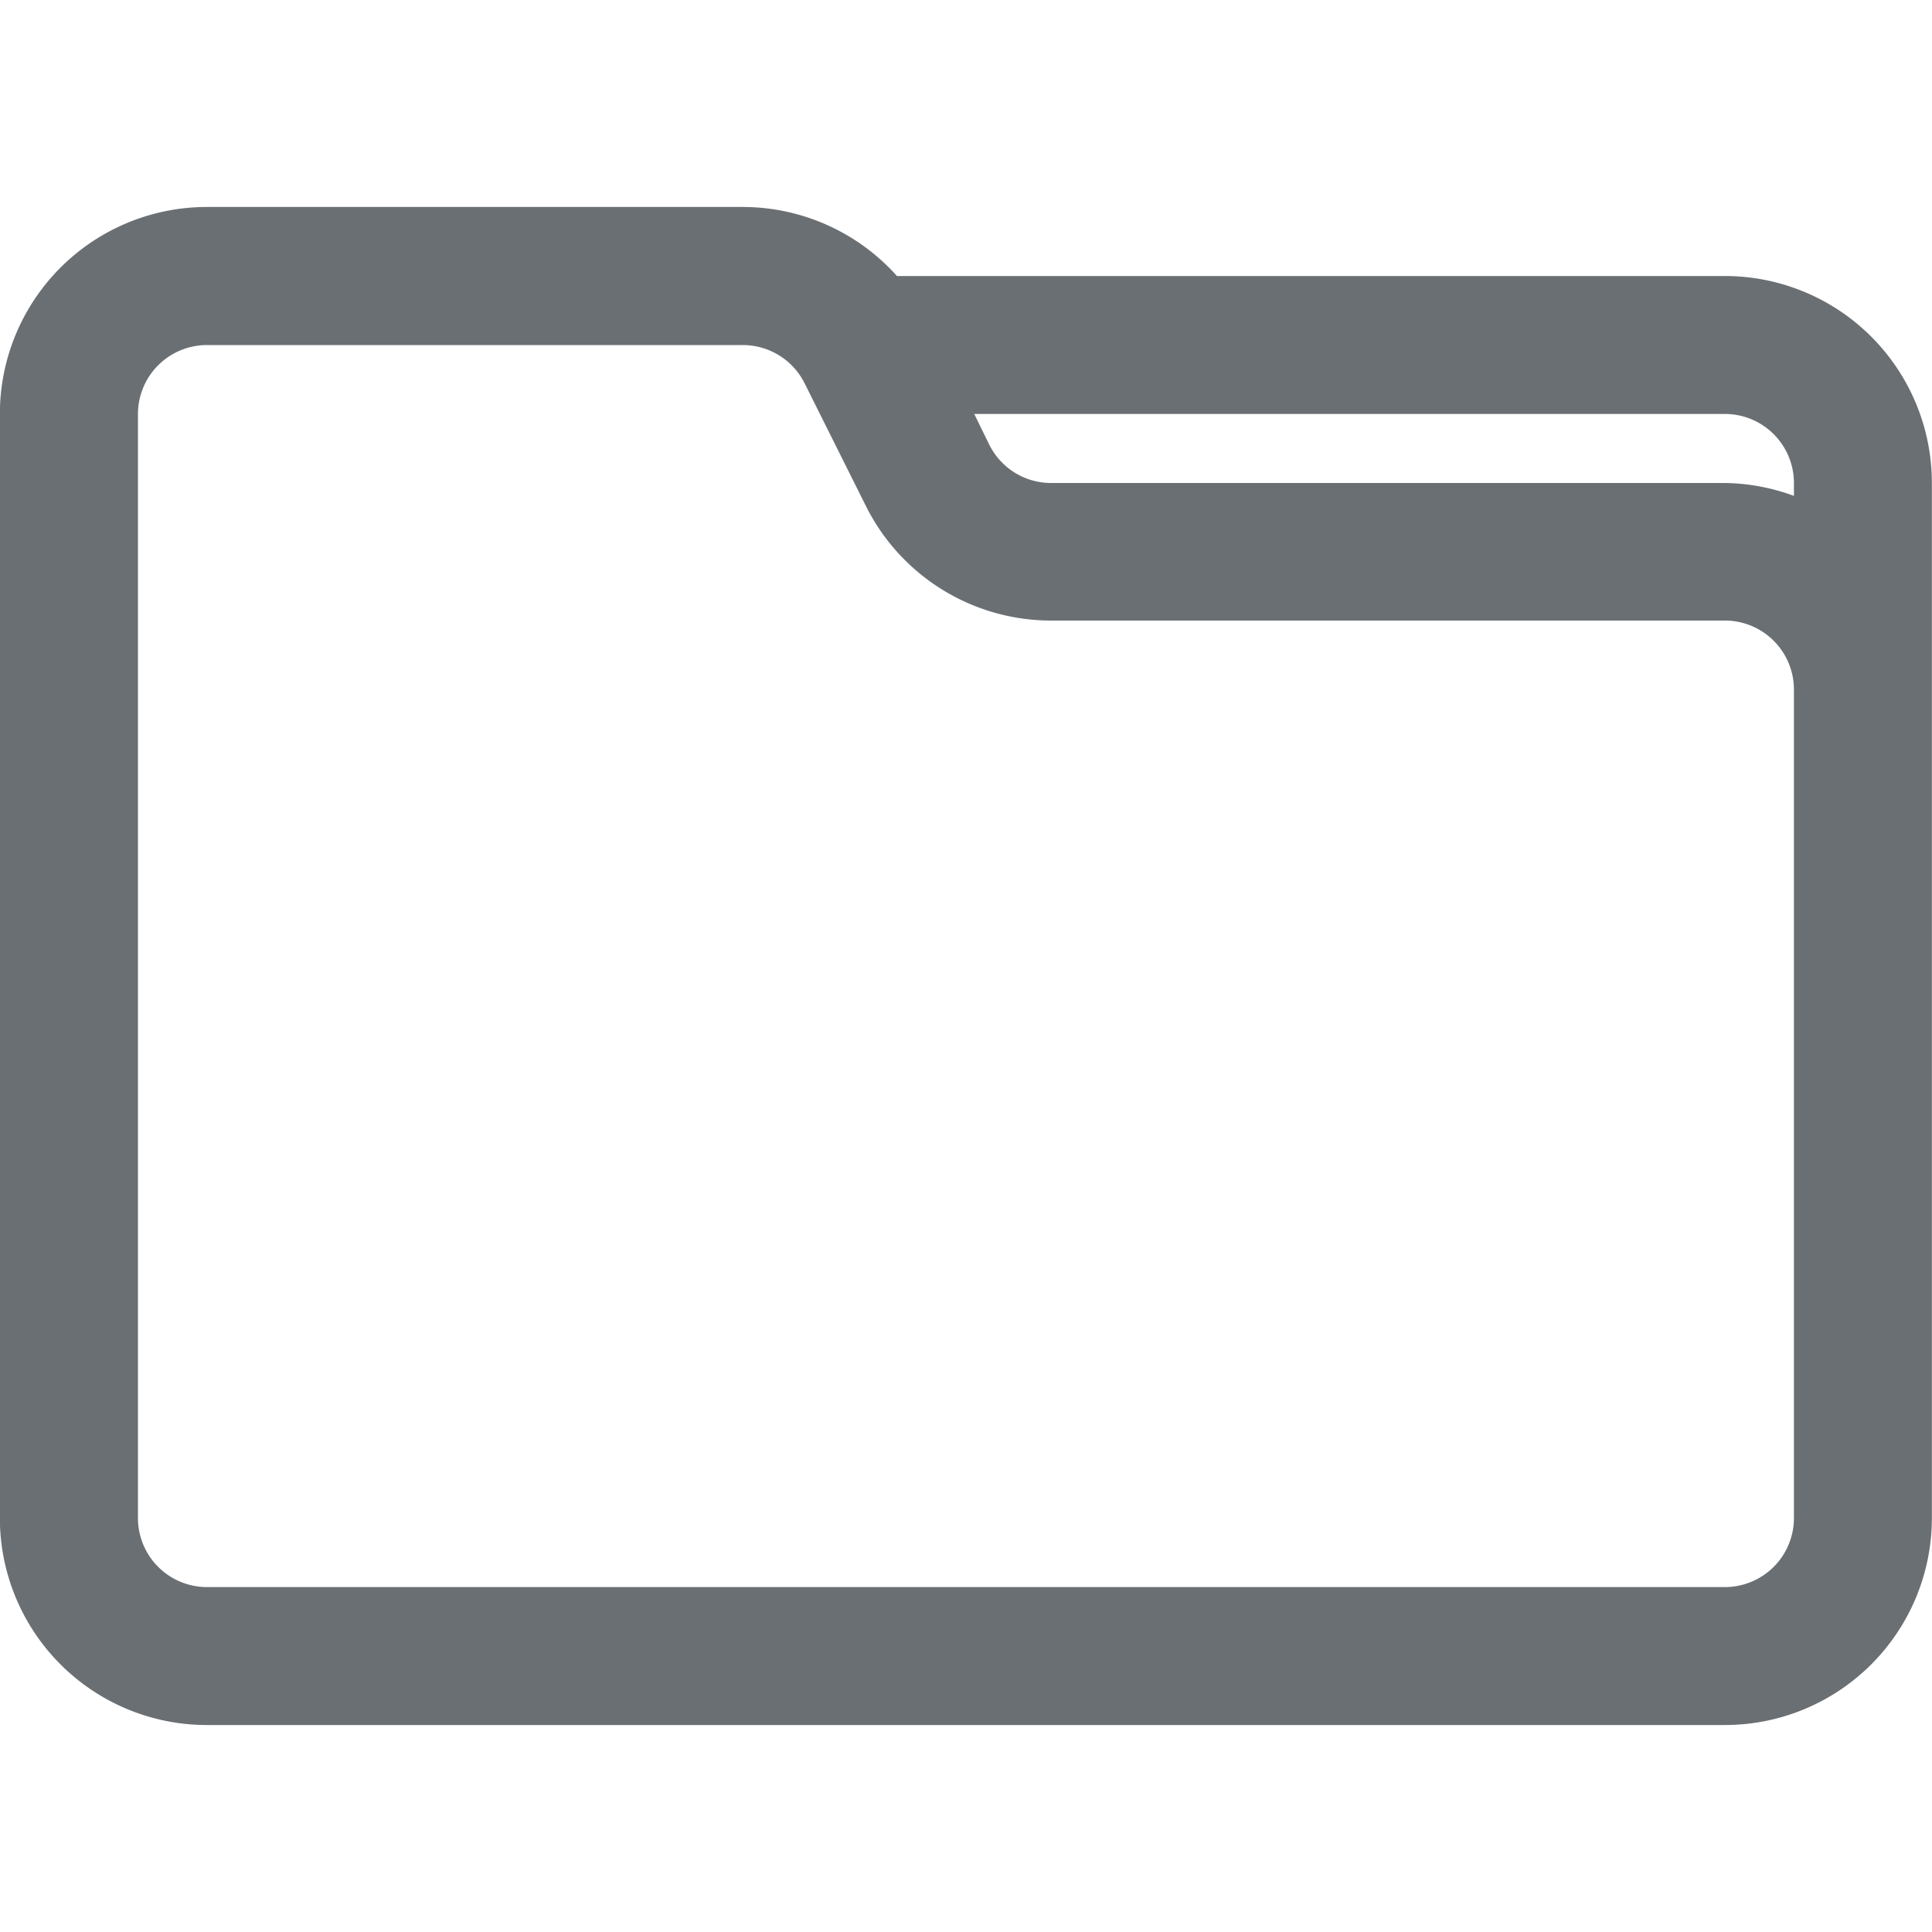 <svg xmlns="http://www.w3.org/2000/svg" xmlns:xlink="http://www.w3.org/1999/xlink" width="15" height="15" viewBox="0 0 15 15">
  <defs>
    <clipPath id="files">
      <rect id="Rectangle_2643" data-name="Rectangle 2643" width="15" height="15" transform="translate(39 143)" fill="#6a6f73" stroke="#707070" stroke-width="1"/>
    </clipPath>
  </defs>
  <g id="Mask_Group_631" data-name="Mask Group 631" transform="translate(-39 -143)" clip-path="url(#files)">
    <g id="svgexport-6_74_" data-name="svgexport-6 (74)" transform="translate(37.928 141.929)">
      <g id="Layer_2" data-name="Layer 2">
        <path id="Path_11485" data-name="Path 11485" d="M14.464,3.214H8.036a1.607,1.607,0,0,0-1.2-.536H2.679A1.607,1.607,0,0,0,1.071,4.286v8.571a1.607,1.607,0,0,0,1.607,1.607H14.464a1.607,1.607,0,0,0,1.607-1.607V4.821A1.607,1.607,0,0,0,14.464,3.214ZM15,4.821v.1a1.607,1.607,0,0,0-.536-.1H9.236a.536.536,0,0,1-.482-.295l-.118-.241h5.829A.536.536,0,0,1,15,4.821Zm0,8.036a.536.536,0,0,1-.536.536H2.679a.536.536,0,0,1-.536-.536V4.286a.536.536,0,0,1,.536-.536H6.836a.536.536,0,0,1,.482.295L7.795,5a1.607,1.607,0,0,0,1.441.889h5.229A.536.536,0,0,1,15,6.429Z" fill="#6a6f73"/>
      </g>
    </g>
  </g>
</svg>
